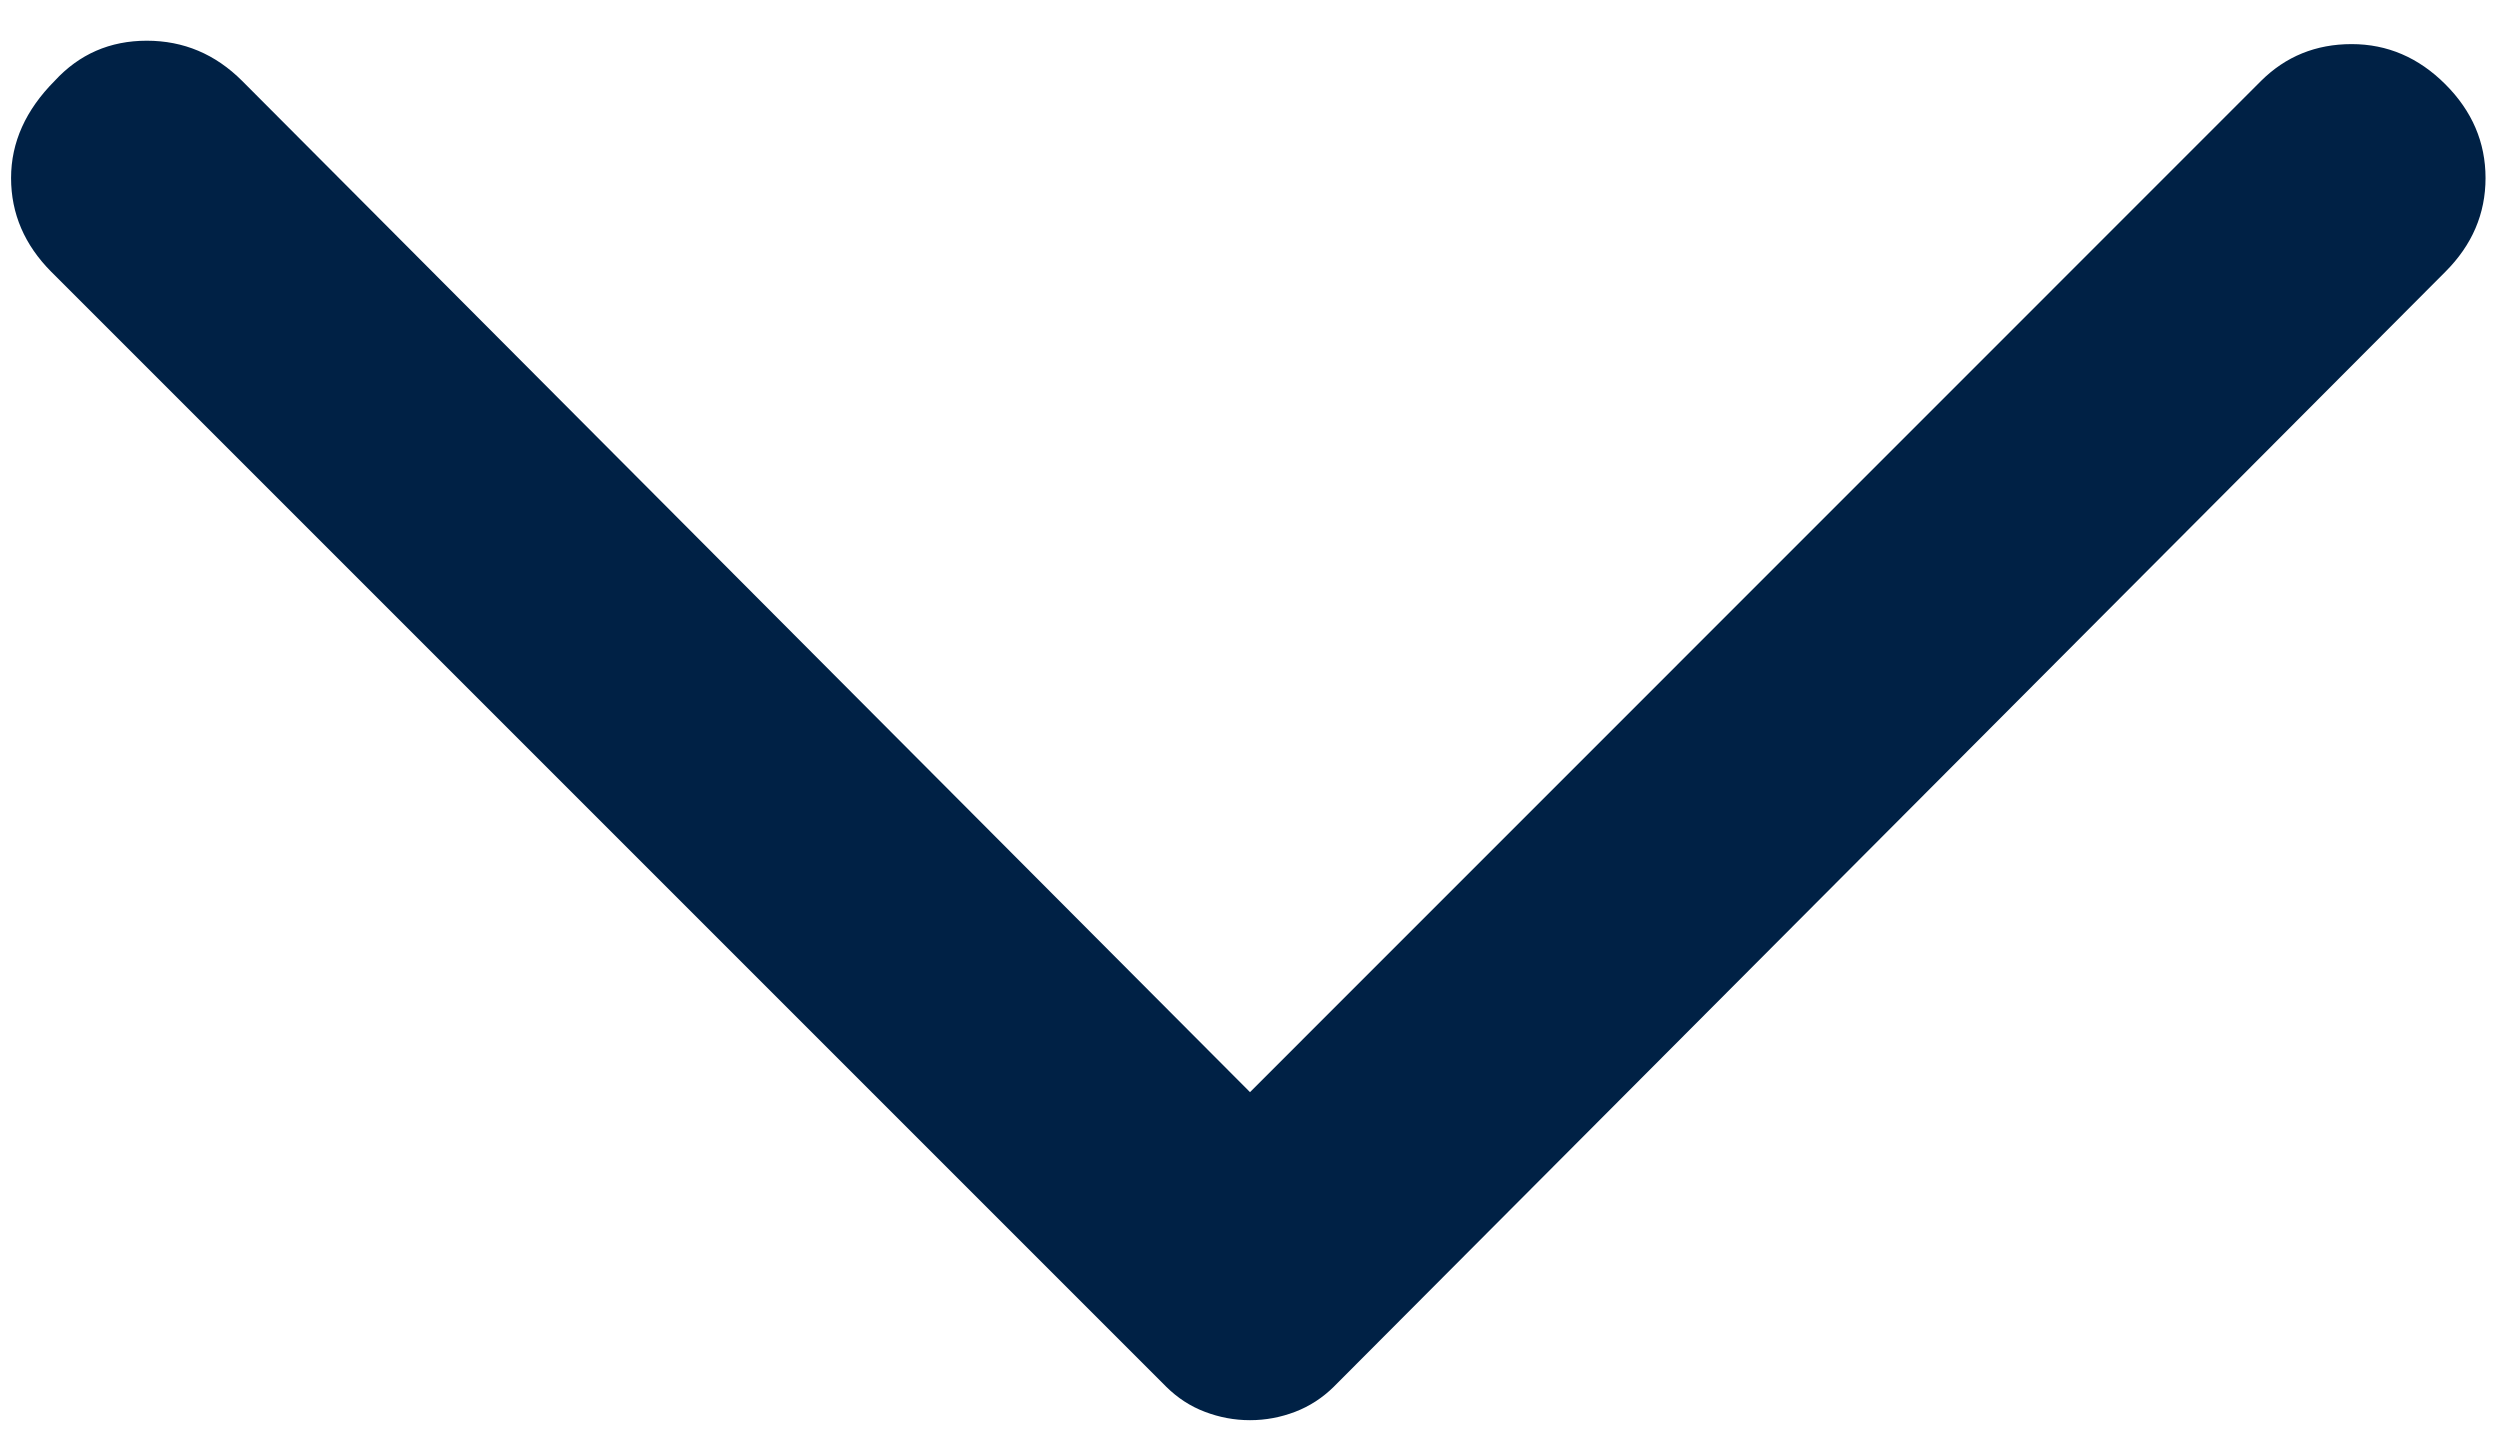 <svg width="14" height="8" viewBox="0 0 14 8" fill="none" xmlns="http://www.w3.org/2000/svg">
<path d="M13.694 1.522L7.469 7.766C7.406 7.828 7.334 7.875 7.253 7.906C7.172 7.937 7.088 7.953 7 7.953C6.912 7.953 6.828 7.937 6.747 7.906C6.665 7.875 6.594 7.828 6.531 7.766L0.287 1.522C0.138 1.372 0.062 1.197 0.062 0.997C0.062 0.797 0.144 0.616 0.306 0.453C0.444 0.303 0.616 0.228 0.822 0.228C1.028 0.228 1.206 0.303 1.356 0.453L7 6.116L12.662 0.453C12.8 0.316 12.969 0.247 13.169 0.247C13.369 0.247 13.544 0.322 13.694 0.472C13.844 0.622 13.919 0.797 13.919 0.997C13.919 1.197 13.844 1.372 13.694 1.522Z" fill="#002145"/>
</svg>
